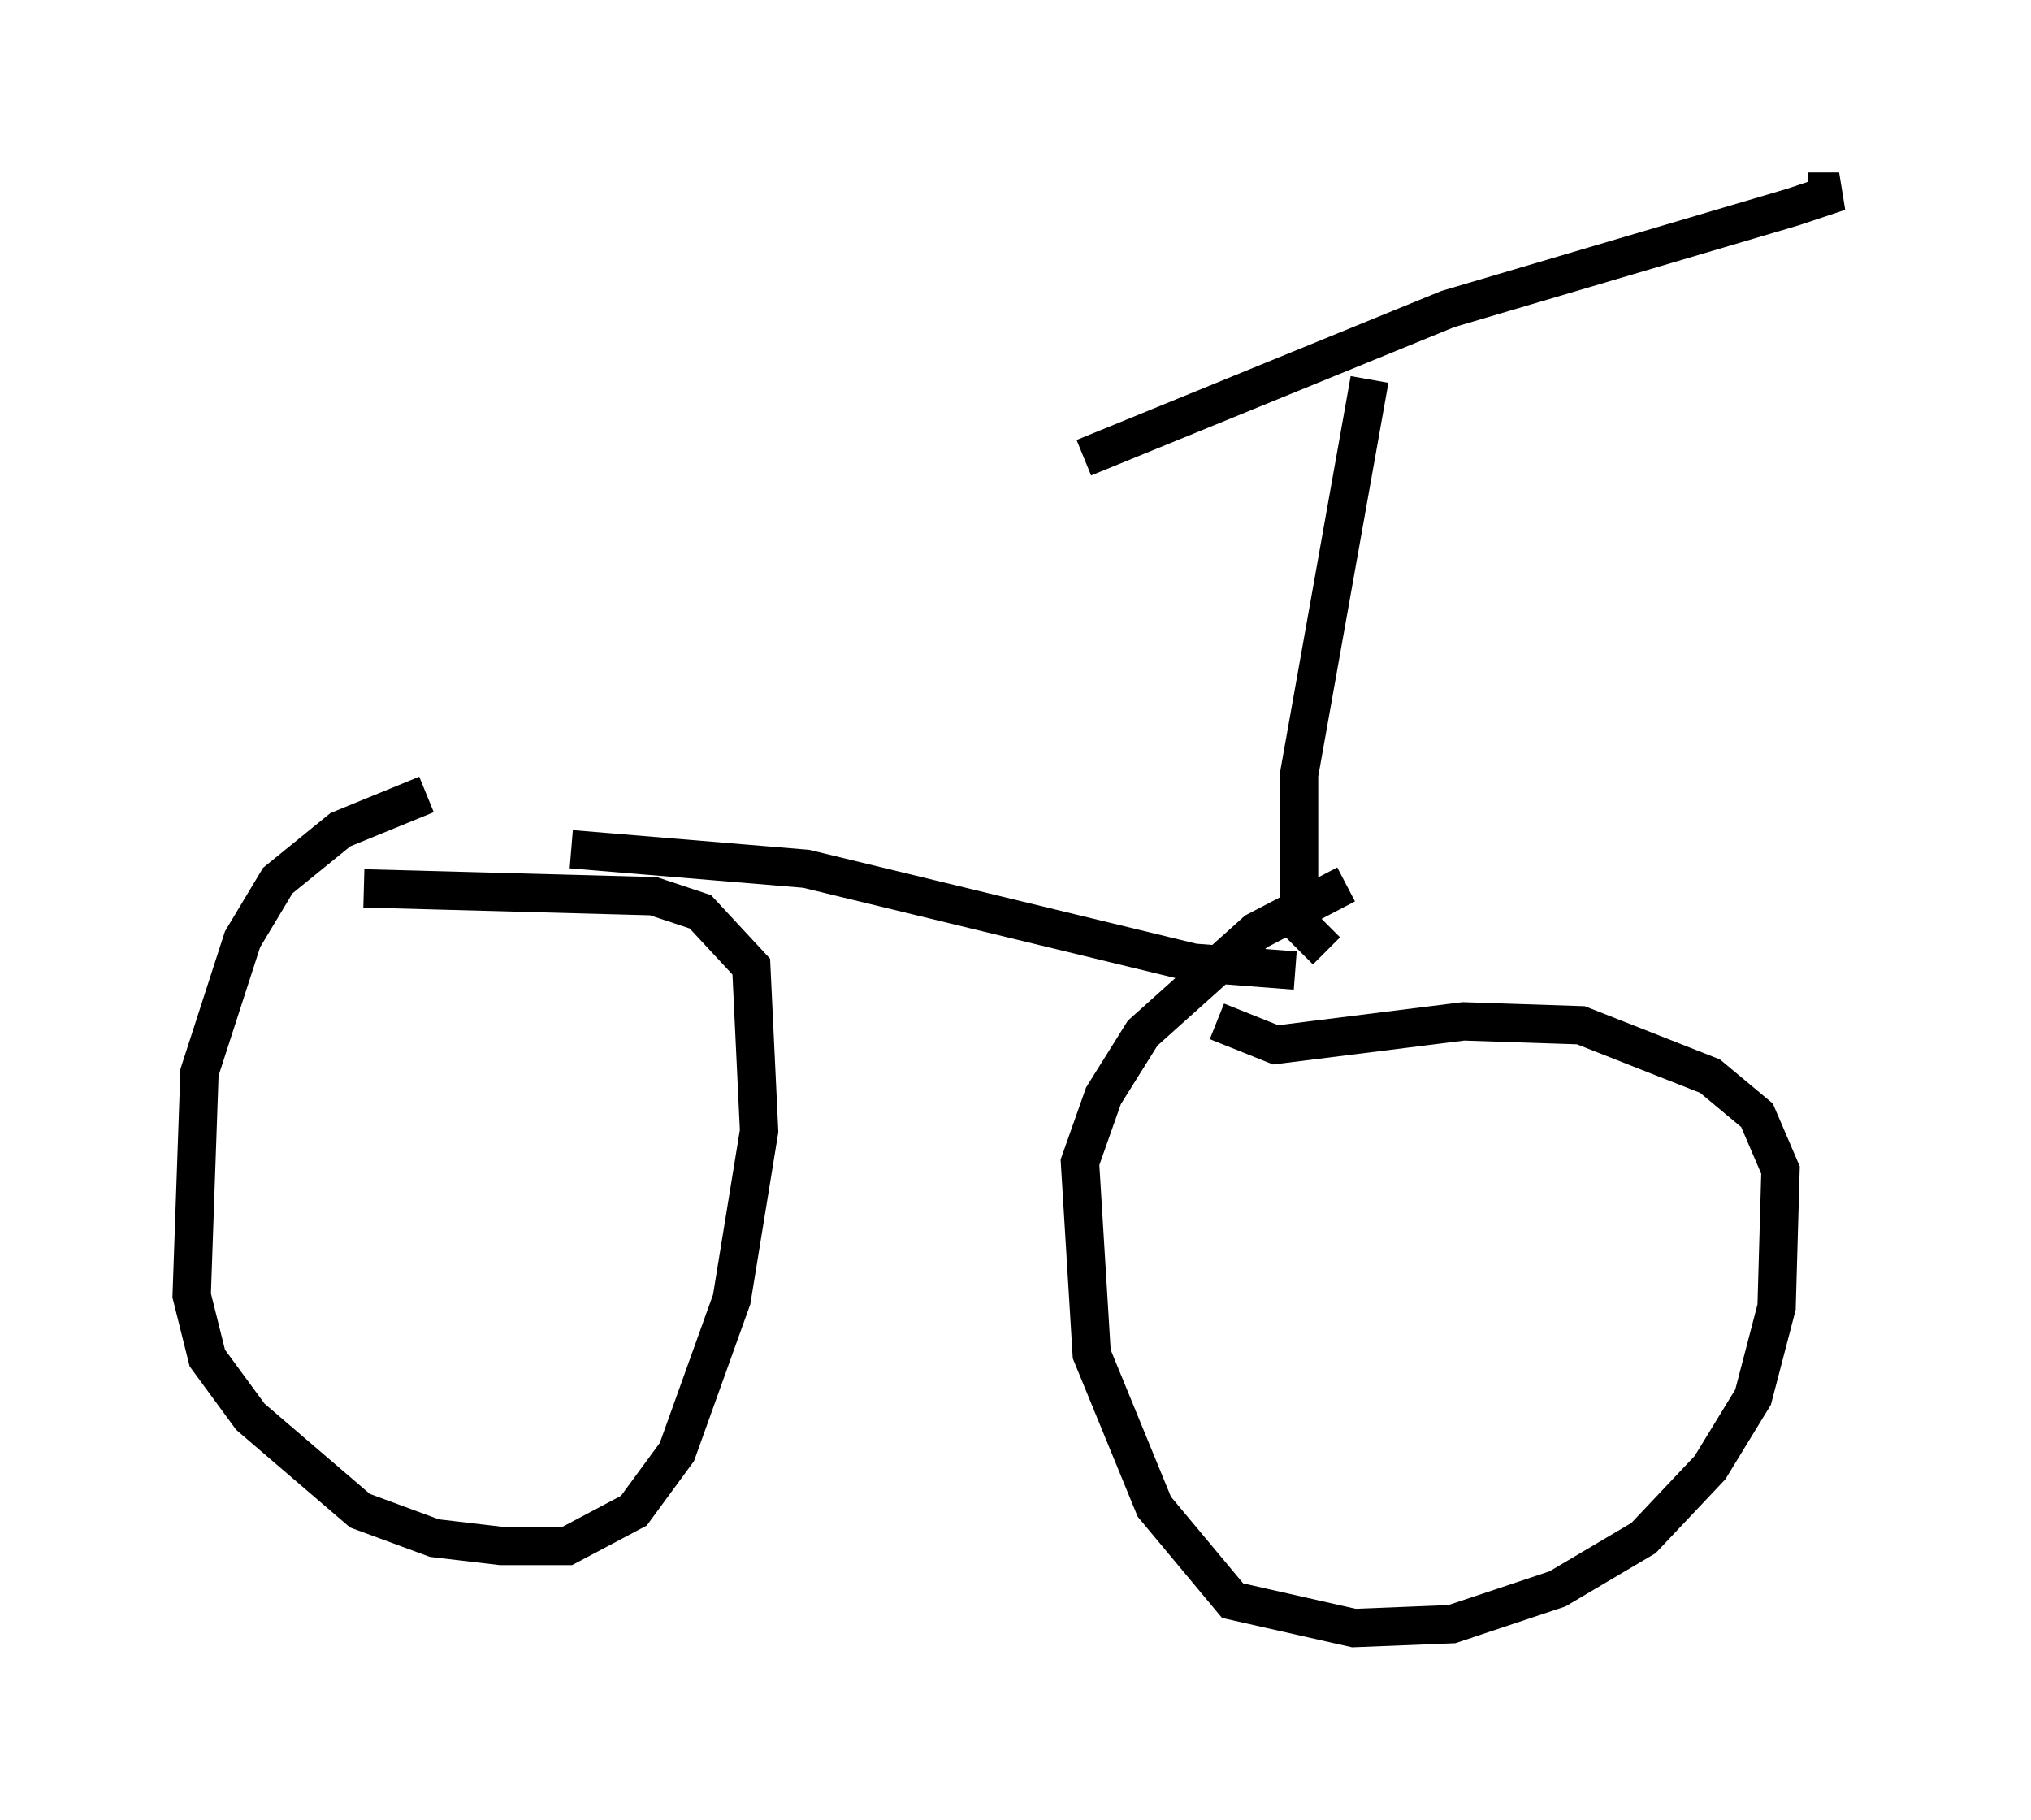 <?xml version="1.0" encoding="utf-8" ?>
<svg baseProfile="full" height="47.465" version="1.1" width="52.978" xmlns="http://www.w3.org/2000/svg" xmlns:ev="http://www.w3.org/2001/xml-events" xmlns:xlink="http://www.w3.org/1999/xlink"><defs /><rect fill="white" height="47.465" width="52.978" x="0" y="0" /><path d="M12.35, 20.721 m-1.225, 0.0 l-2.246, 0.919 -1.633, 1.327 l-0.919, 1.531 -1.123, 3.471 l-0.204, 5.819 0.408, 1.633 l1.123, 1.531 2.858, 2.45 l1.94, 0.715 1.735, 0.204 l1.735, 0.0 1.735, -0.919 l1.123, -1.531 1.429, -3.981 l0.715, -4.39 -0.204, -4.288 l-1.327, -1.429 -1.225, -0.408 l-7.554, -0.204 m5.41, -1.021 l6.125, 0.51 10.106, 2.45 l2.654, 0.204 m1.327, -2.246 l-2.348, 1.225 -2.96, 2.654 l-1.021, 1.633 -0.613, 1.735 l0.306, 5.002 1.633, 3.981 l2.042, 2.45 3.165, 0.715 l2.552, -0.102 2.756, -0.919 l2.246, -1.327 1.735, -1.838 l1.123, -1.838 0.613, -2.348 l0.102, -3.573 -0.613, -1.429 l-1.225, -1.021 -3.369, -1.327 l-3.063, -0.102 -4.9, 0.613 l-1.531, -0.613 m2.858, -1.838 l-0.715, -0.715 0.0, -3.879 l1.838, -10.311 m-7.452, 2.042 l9.494, -3.879 8.983, -2.654 l1.225, -0.408 -0.817, 0.0 " fill="none" stroke="black" stroke-width="1" /></svg>